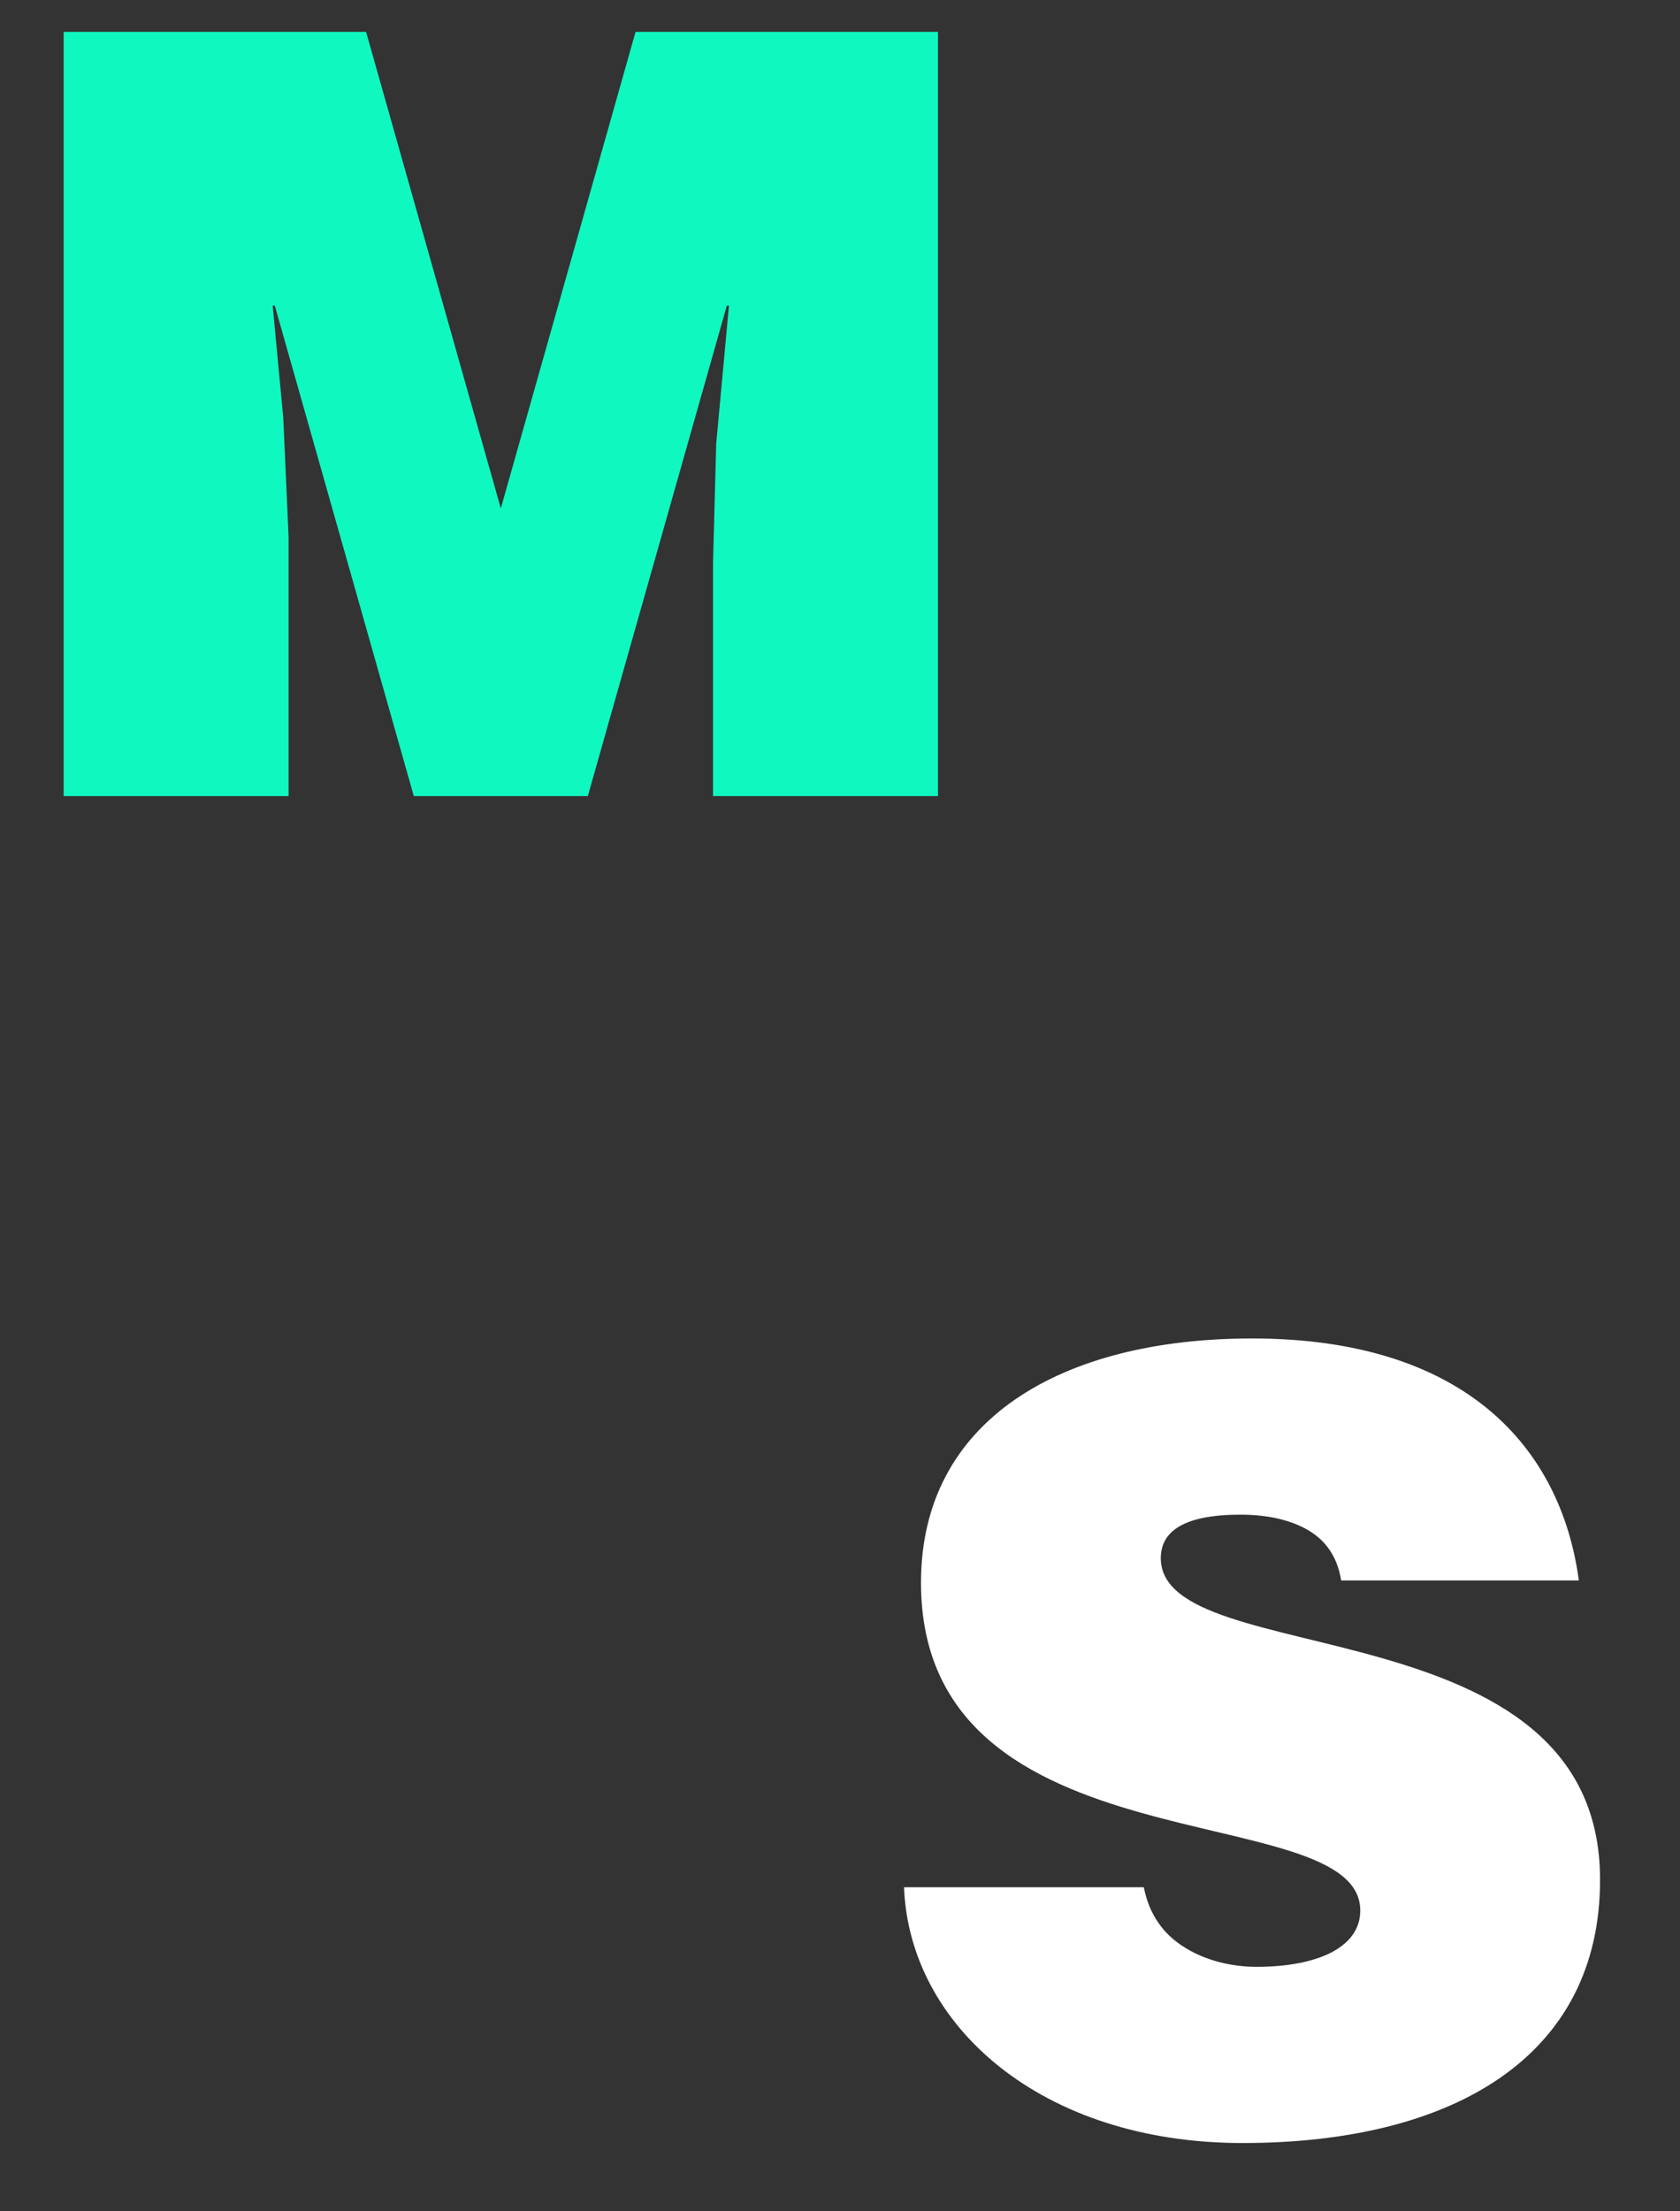 <svg width="19" height="25" viewBox="0 0 19 25" fill="none" xmlns="http://www.w3.org/2000/svg">
<rect x="0" y="0" width="19" height="25" fill="#333333" stroke="none"/>
<path d="M3.264 9H0.72V0.36H4.14L5.664 5.748L7.188 0.36H10.608V9H8.064V6.36L8.1 5.016L8.244 3.456H8.22L6.648 9H4.68L3.108 3.456H3.084L3.204 4.728L3.264 6.072V9Z" fill="#0FF8C0"/>
<path d="M17.856 17.868H15.168C15.12 17.568 14.964 17.388 14.76 17.28C14.556 17.172 14.304 17.124 14.028 17.124C13.404 17.124 13.128 17.304 13.128 17.616C13.128 18.912 18.096 18.108 18.096 21.252C18.096 23.256 16.428 24.228 14.052 24.228C11.772 24.228 10.284 22.896 10.224 21.336H12.936C12.996 21.648 13.164 21.876 13.404 22.02C13.632 22.164 13.932 22.236 14.208 22.236C14.916 22.236 15.384 22.008 15.384 21.6C15.384 20.292 10.416 21.192 10.416 17.892C10.416 16.056 12 15.132 14.16 15.132C16.56 15.132 17.652 16.356 17.856 17.868Z" fill="white"/>
</svg>
